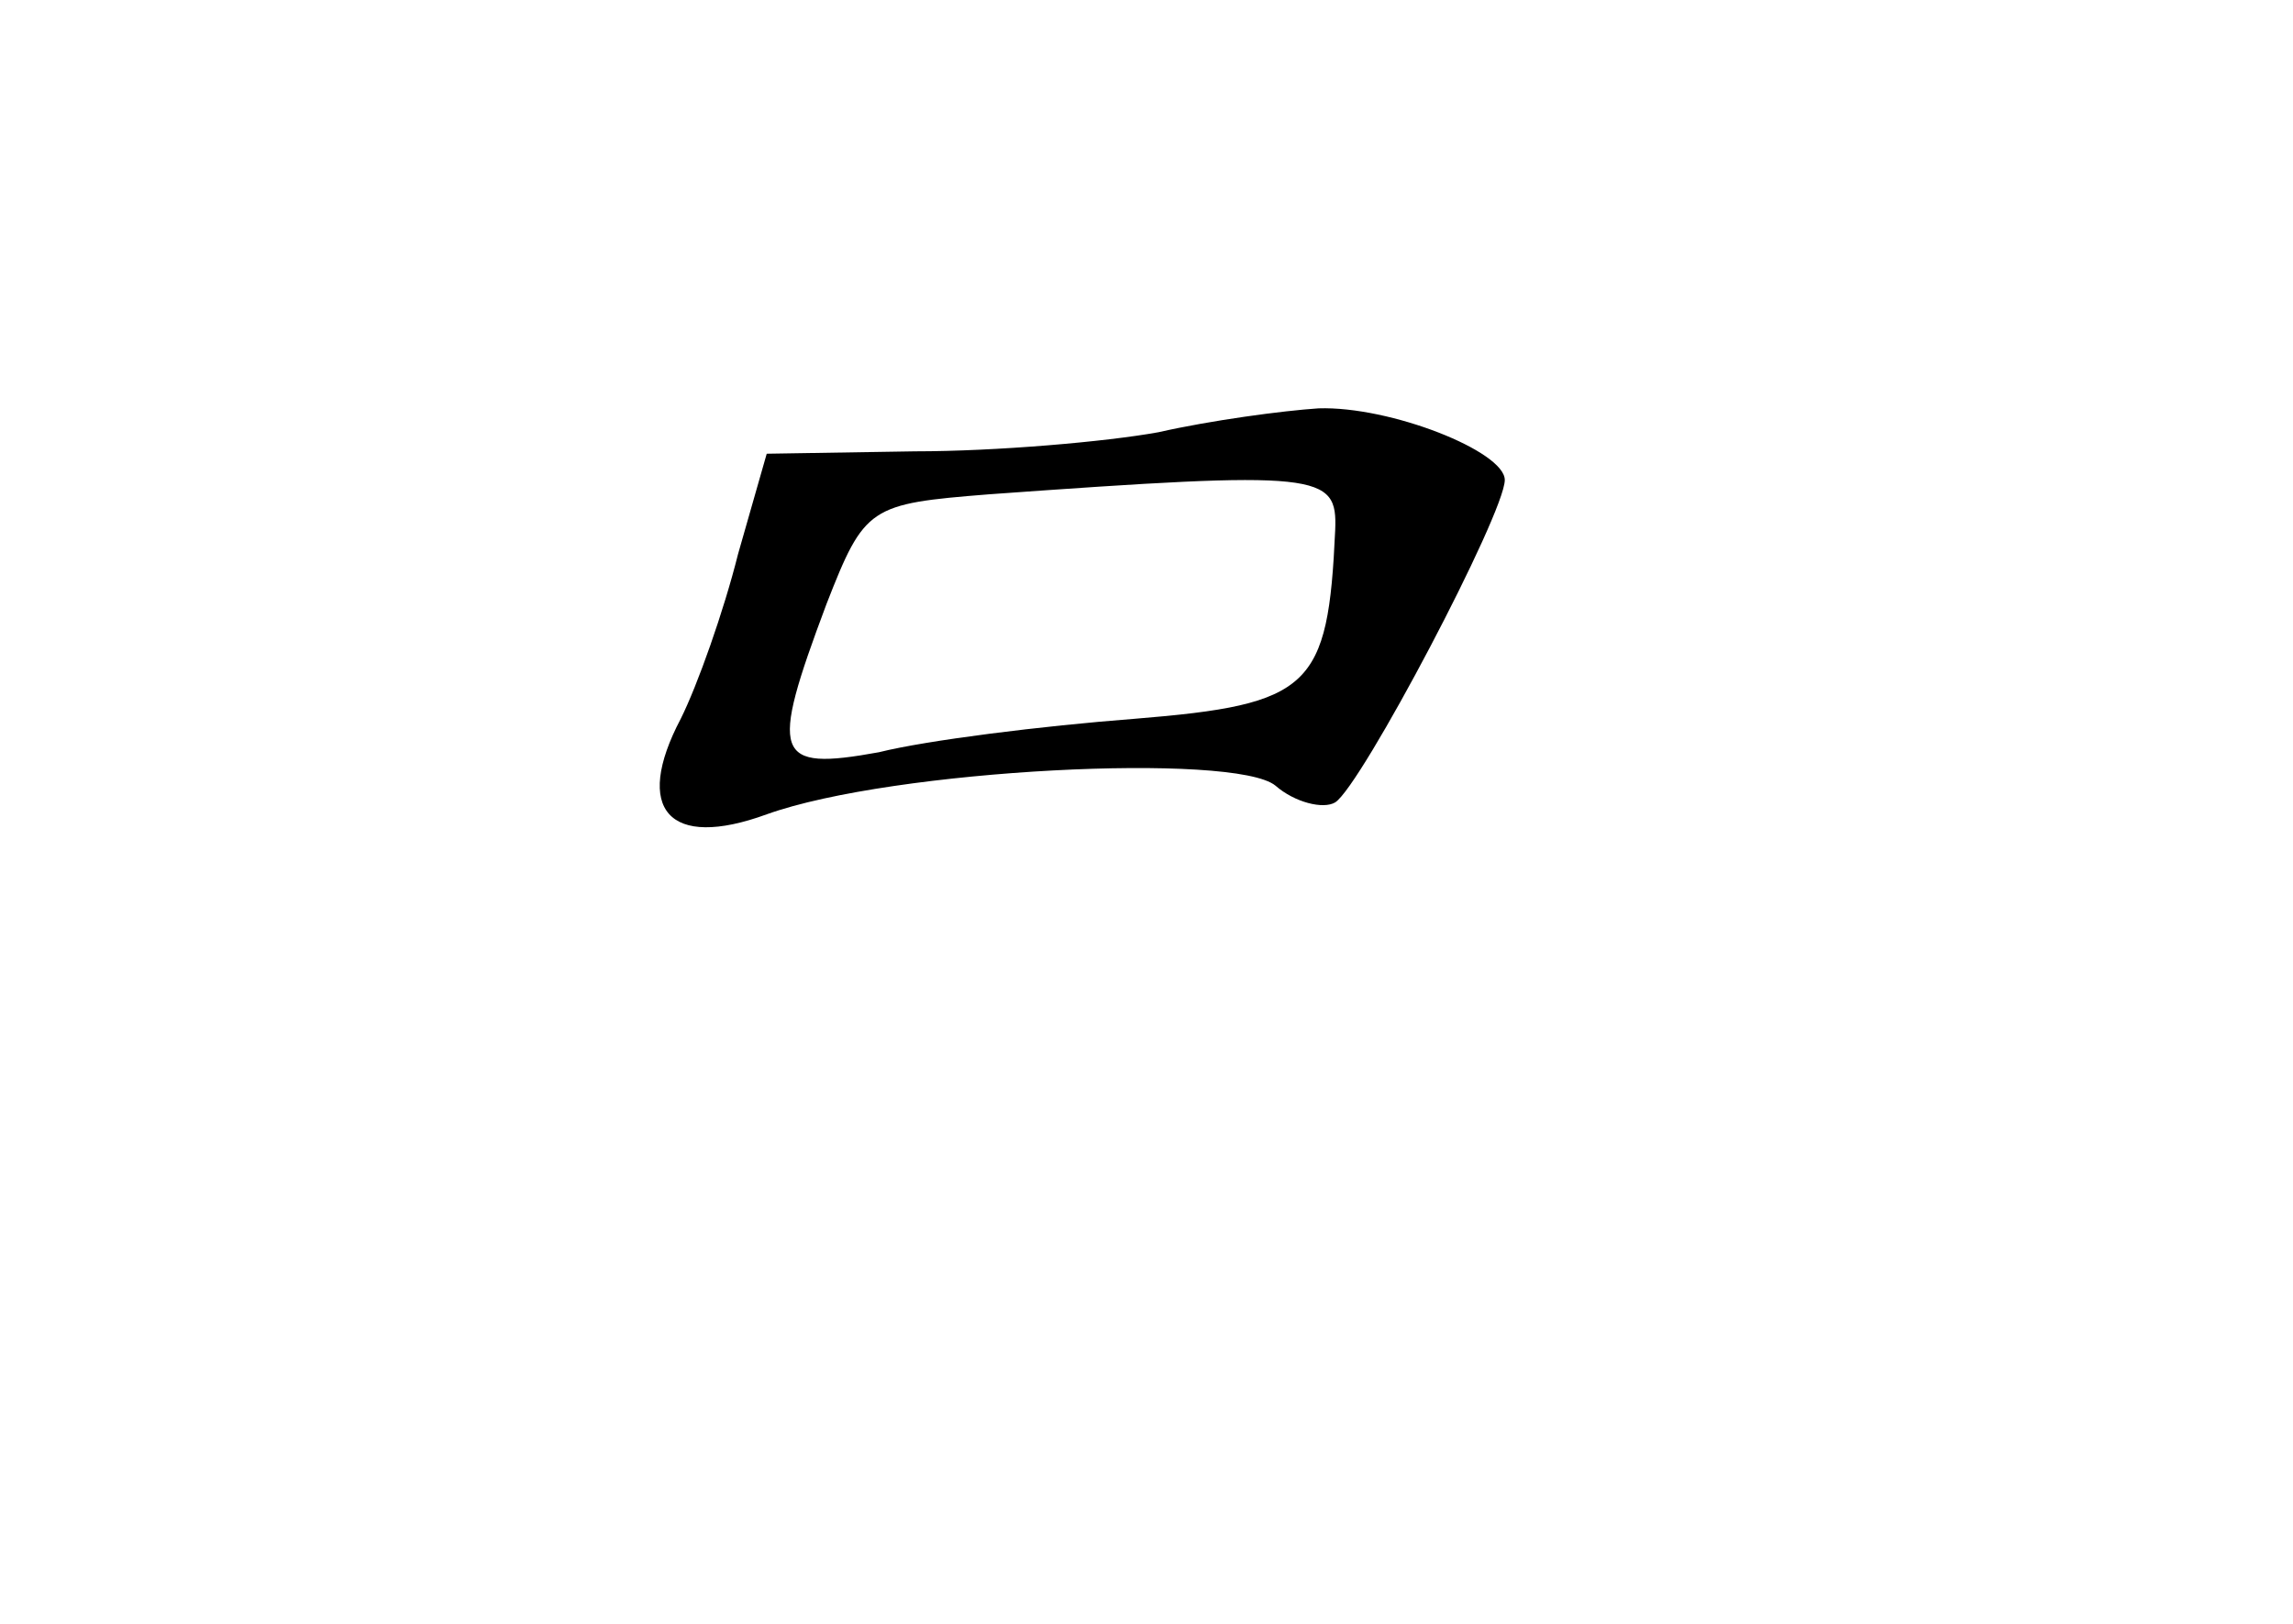 <?xml version="1.0" standalone="no"?>
<!DOCTYPE svg PUBLIC "-//W3C//DTD SVG 20010904//EN"
 "http://www.w3.org/TR/2001/REC-SVG-20010904/DTD/svg10.dtd">
<svg version="1.0" xmlns="http://www.w3.org/2000/svg"
 width="96pt" height="68pt" viewBox="0 0 96 68"
 preserveAspectRatio="xMidYMid meet">
<g transform="translate(0,68) scale(0.1,-0.1)"
fill="#000000" stroke="none">
<path d="M485 499 c-22 -4 -68 -8 -102 -8 l-62 -1 -12 -42 c-6 -24 -17 -55
-24 -69 -20 -38 -5 -55 36 -40 53 19 196 26 213 12 8 -7 20 -10 25 -7 11 7 71
121 71 135 0 12 -48 31 -78 30 -15 -1 -45 -5 -67 -10z m74 -41 c-3 -66 -10
-73 -84 -79 -39 -3 -87 -9 -107 -14 -44 -8 -46 -2 -22 62 16 41 18 42 68 46
139 10 146 9 145 -15z"/>
</g>
</svg>
